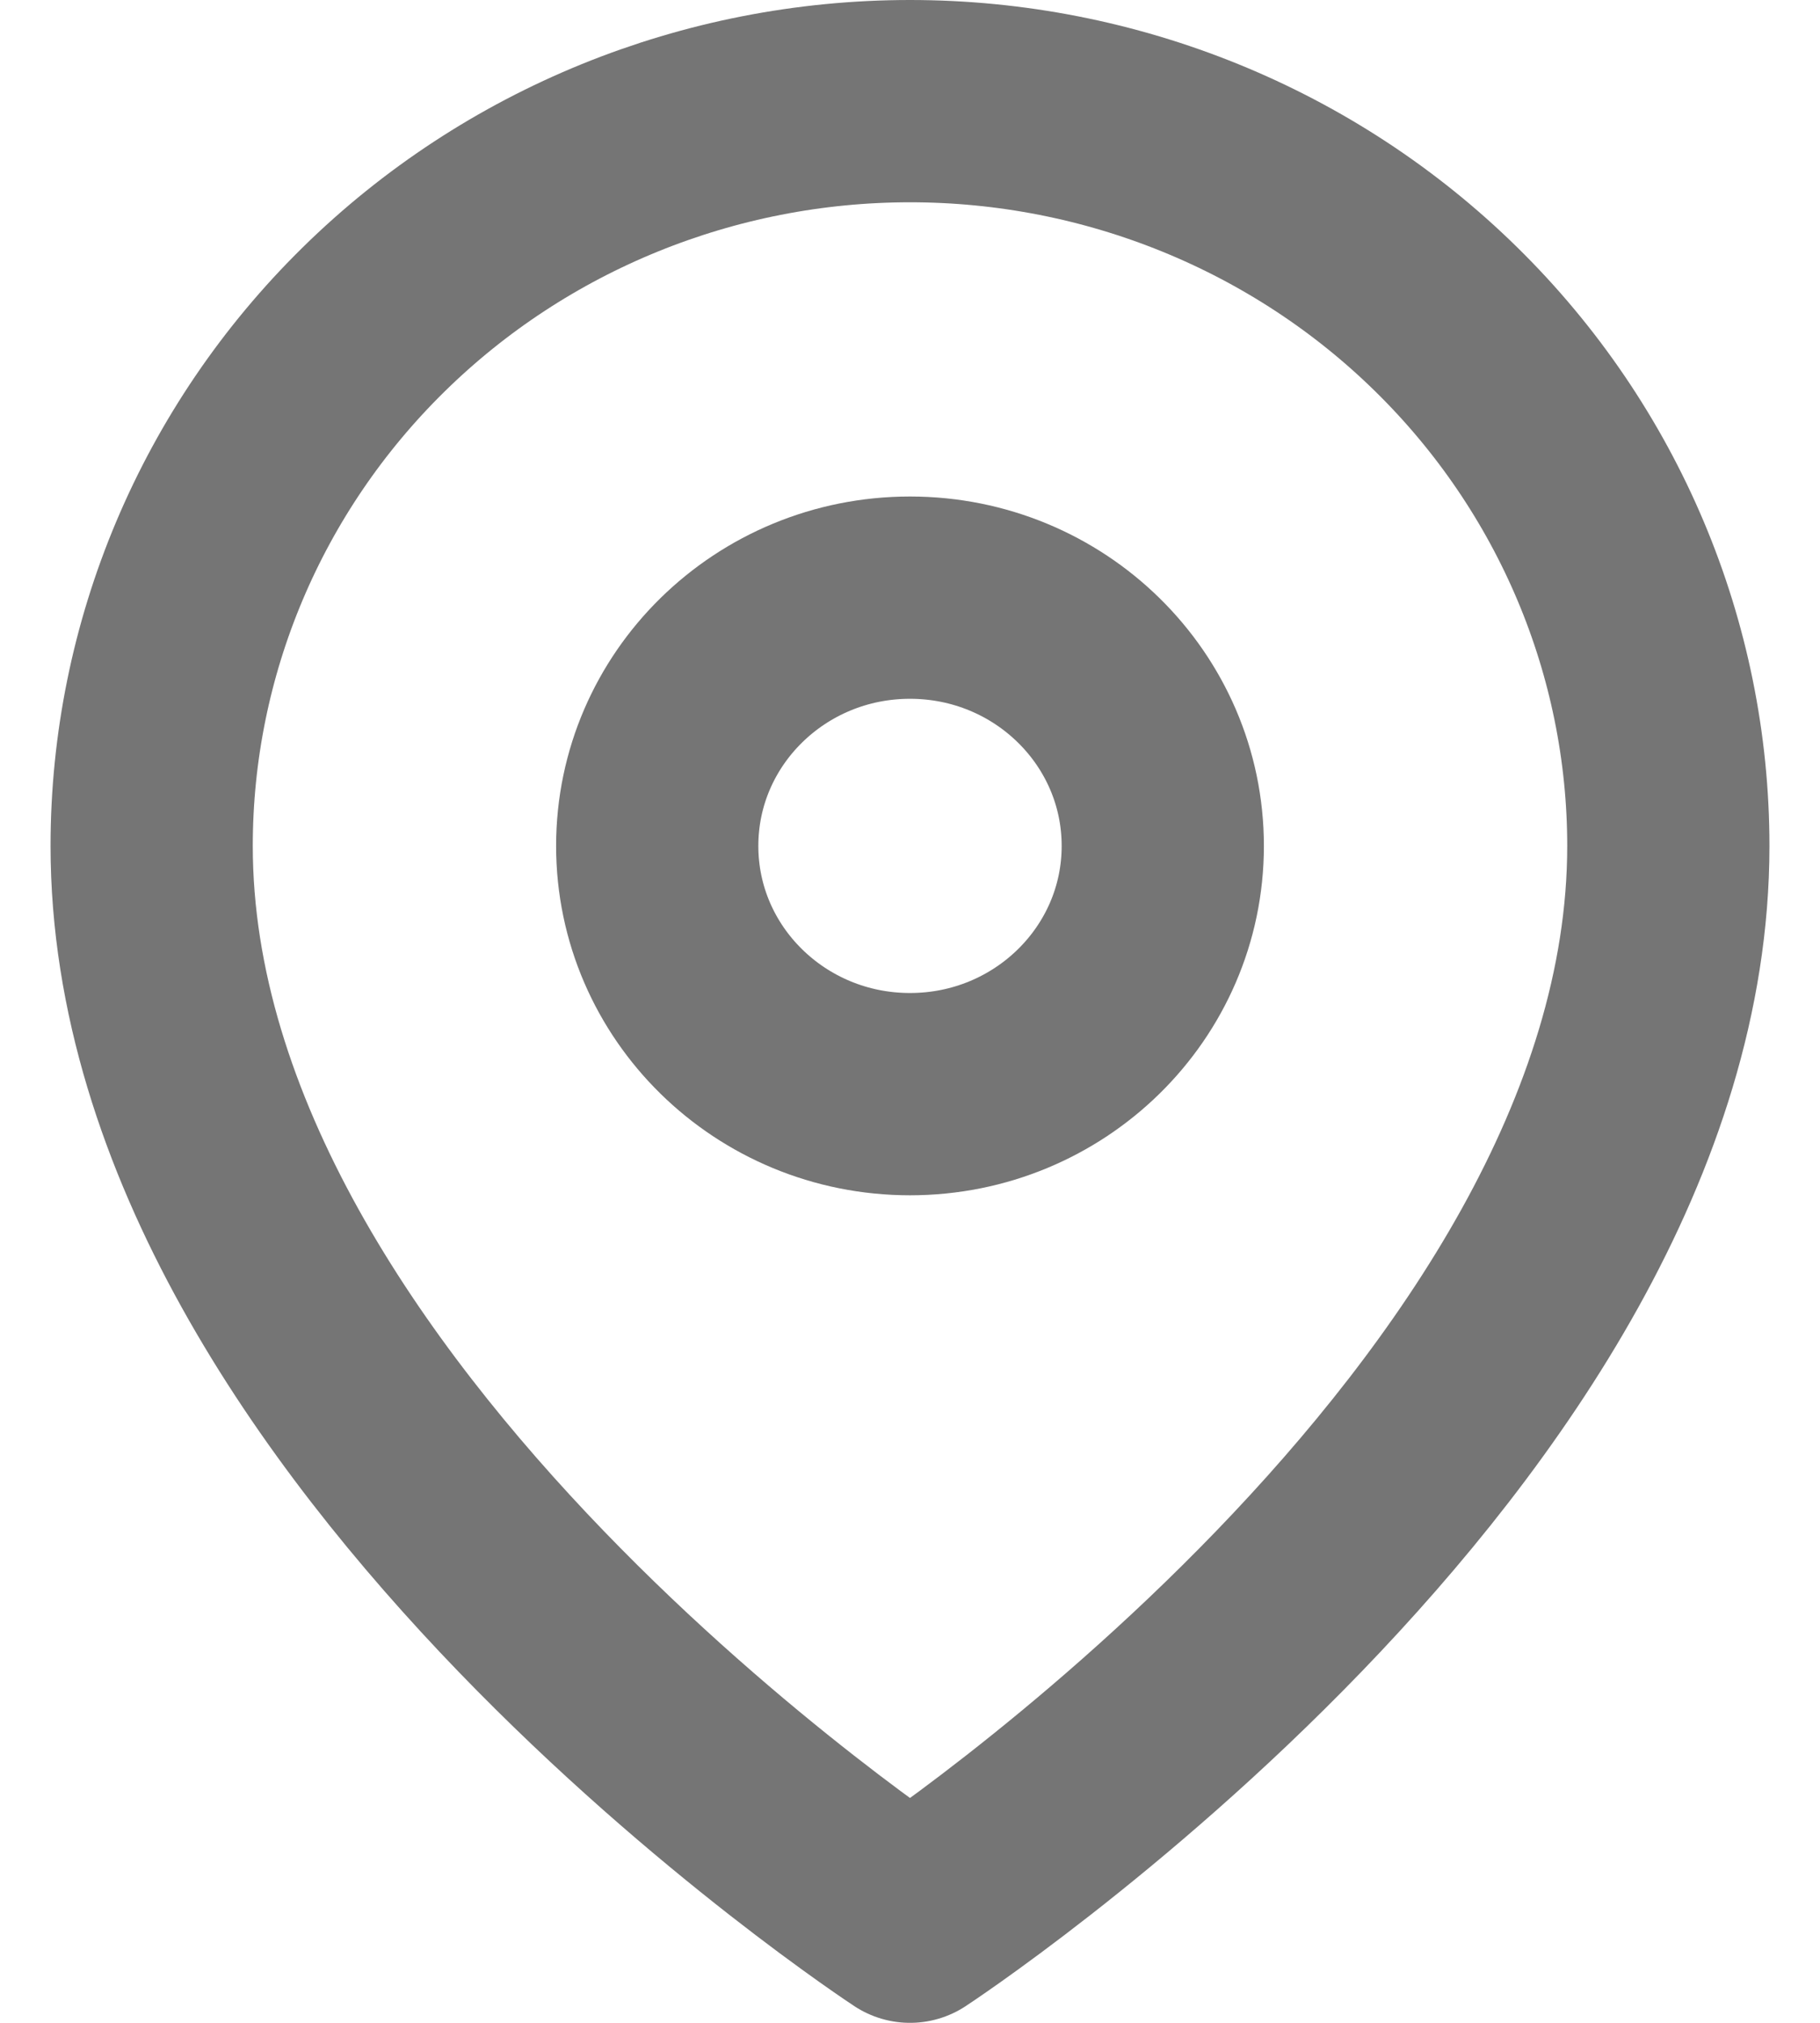 <svg width="18" height="20" viewBox="0 0 18 20" fill="none" xmlns="http://www.w3.org/2000/svg">
<path d="M16.5 8.364C16.5 14.091 9 19 9 19C9 19 1.5 14.091 1.5 8.364C1.5 6.411 2.29 4.538 3.697 3.157C5.103 1.776 7.011 1 9 1C10.989 1 12.897 1.776 14.303 3.157C15.71 4.538 16.5 6.411 16.5 8.364Z" stroke="#757575" stroke-width="2" stroke-linecap="round" stroke-linejoin="round"/>
<path d="M9 10.818C10.381 10.818 11.5 9.719 11.5 8.364C11.5 7.008 10.381 5.909 9 5.909C7.619 5.909 6.5 7.008 6.5 8.364C6.5 9.719 7.619 10.818 9 10.818Z" stroke="#757575" stroke-width="2" stroke-linecap="round" stroke-linejoin="round"/>
</svg>
